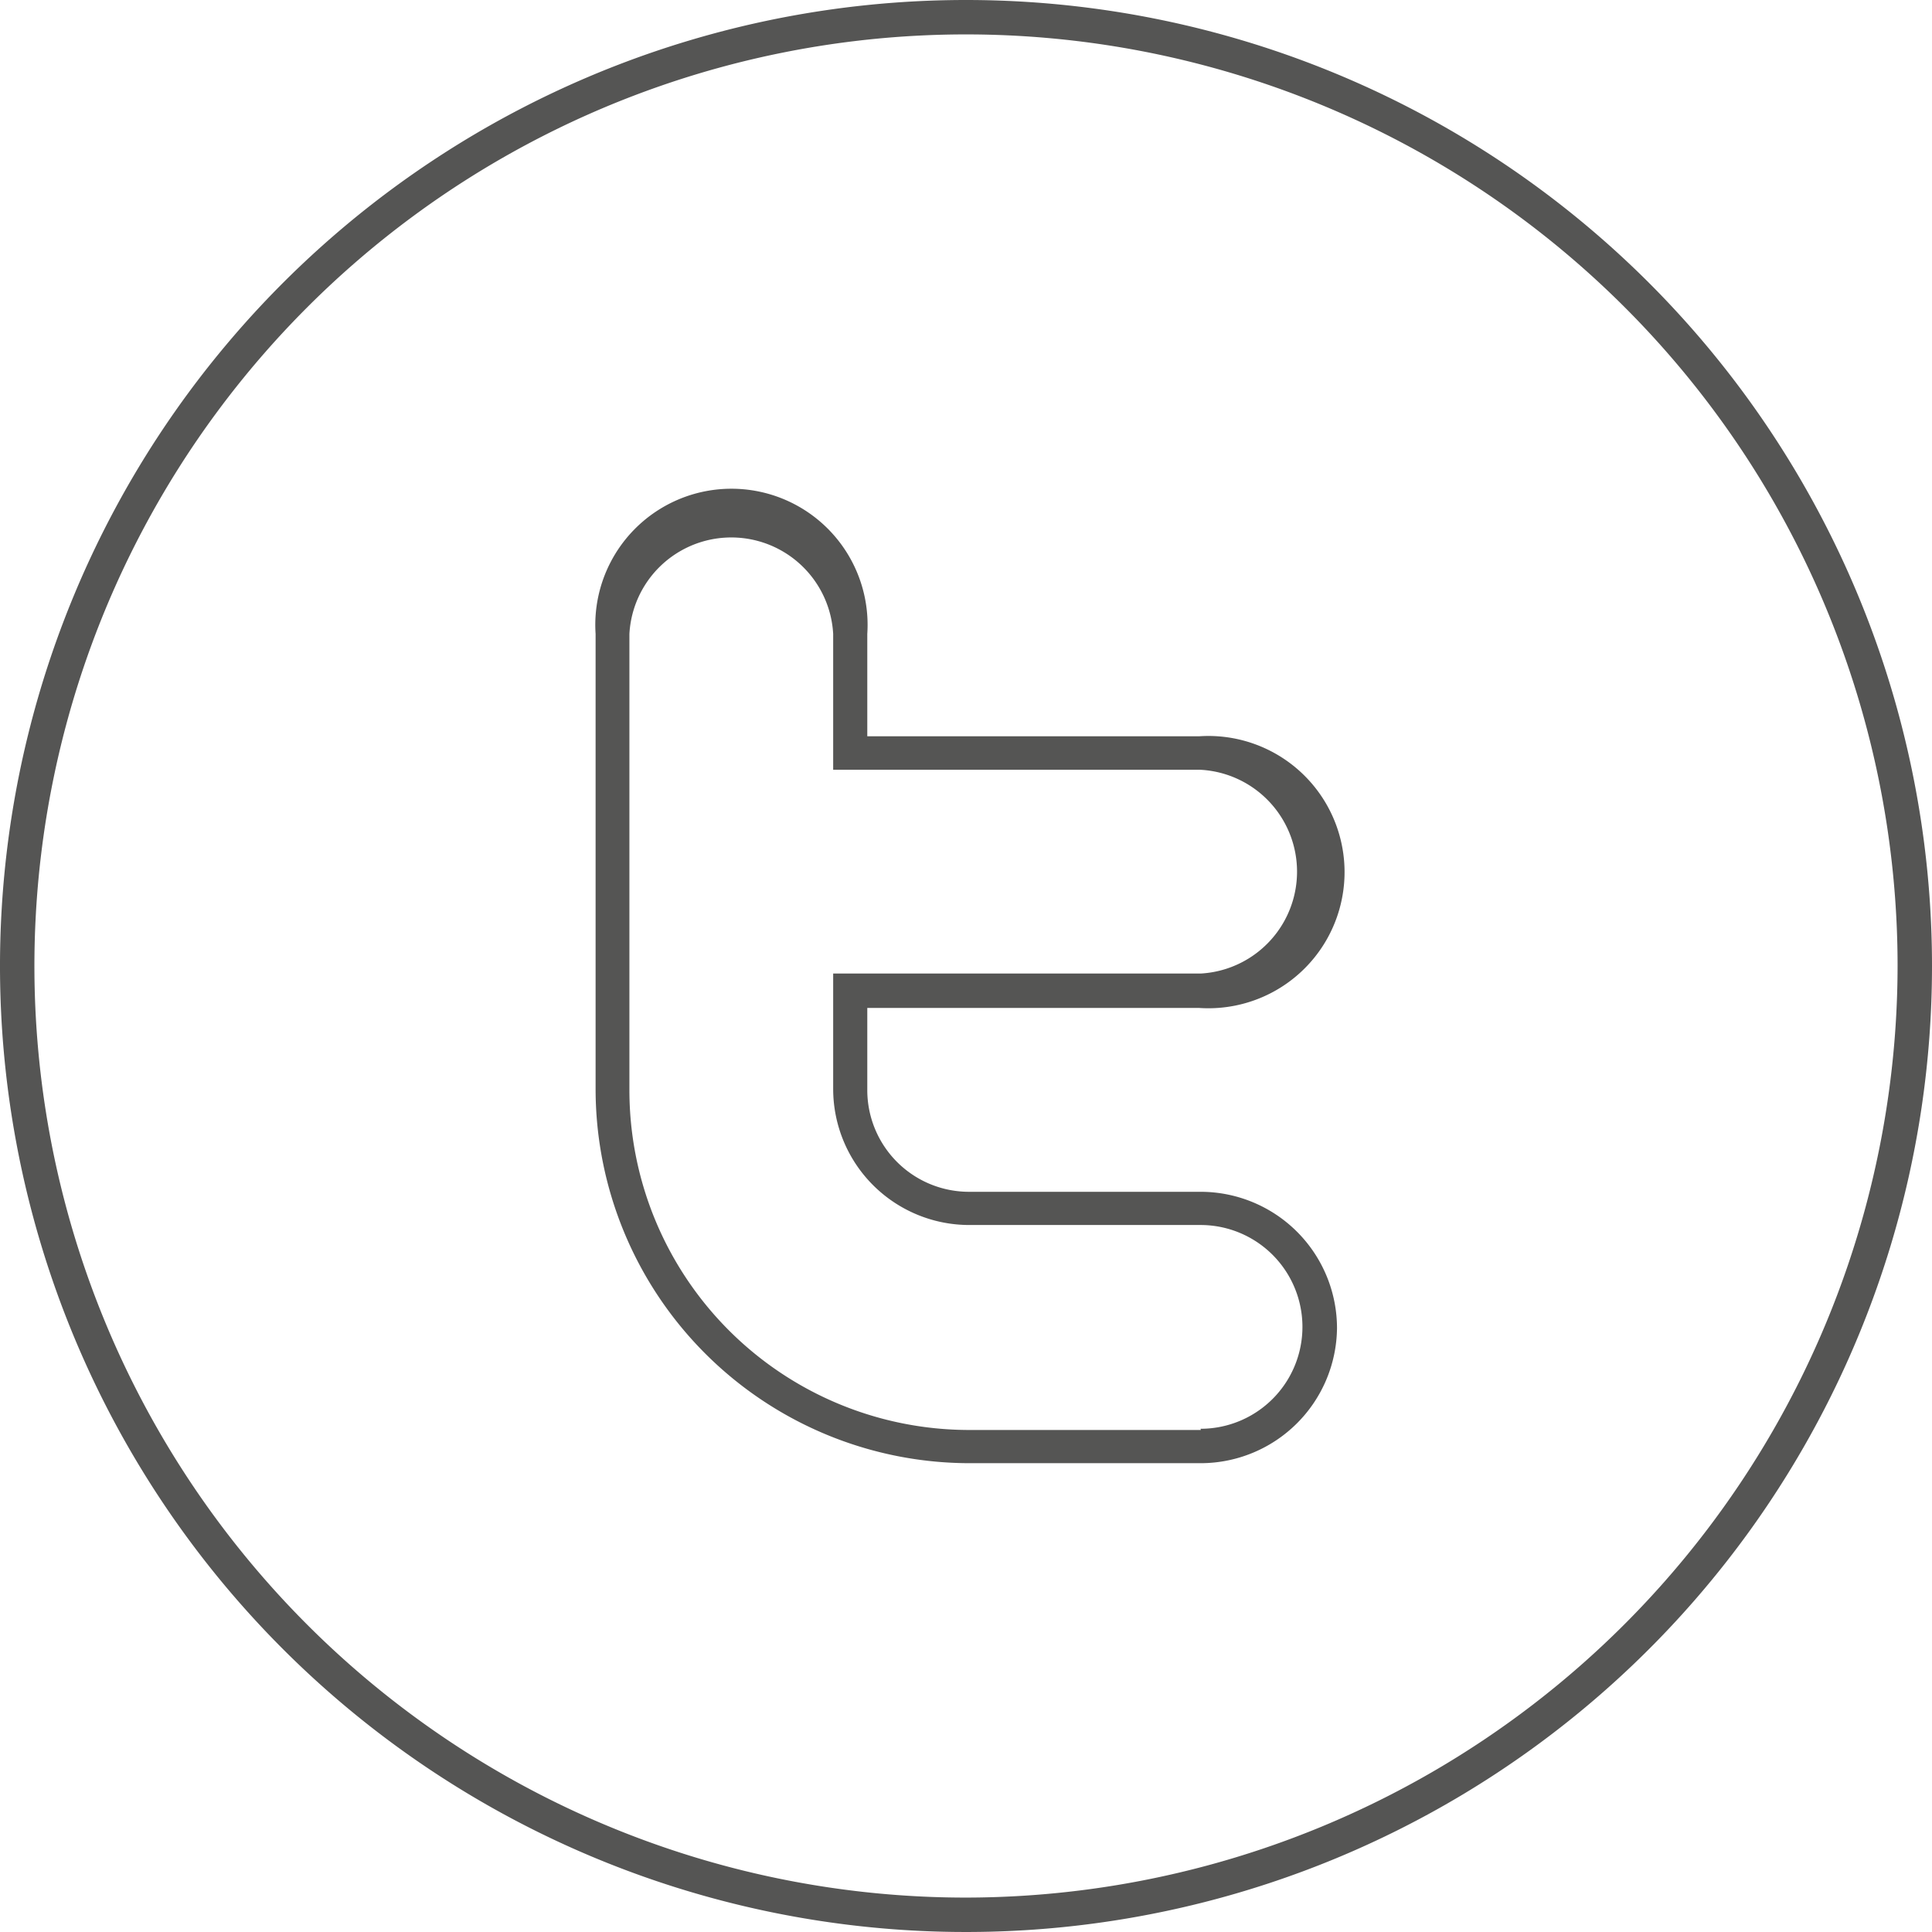 <svg id="Layer_1" data-name="Layer 1" xmlns="http://www.w3.org/2000/svg" viewBox="0 0 64 64"><defs><style>.cls-1{fill:#555554;}</style></defs><title>twitter</title><path class="cls-1" d="M32,0A32,32,0,1,0,64,32,32,32,0,0,0,32,0Zm0,62.86A30.86,30.86,0,1,1,62.86,32,30.9,30.9,0,0,1,32,62.86Z"/><path id="twitter" class="cls-1" d="M44.29,44a4.52,4.52,0,0,0-4.51-4.52H32.11a3.37,3.37,0,0,1-3.38-3.37V33.39h11a4.51,4.51,0,1,0,0-9h-11V21a4.51,4.51,0,1,0-9,0V36.07a12.4,12.4,0,0,0,12.4,12.4h7.66A4.52,4.52,0,0,0,44.29,44Zm-4.51,3.37H32.11A11.26,11.26,0,0,1,20.85,36.07V21a3.38,3.38,0,0,1,6.75,0V25.5H39.77a3.38,3.38,0,0,1,0,6.75H27.6v3.82a4.51,4.51,0,0,0,4.51,4.51h7.66a3.37,3.37,0,1,1,0,6.75Z"/></svg>